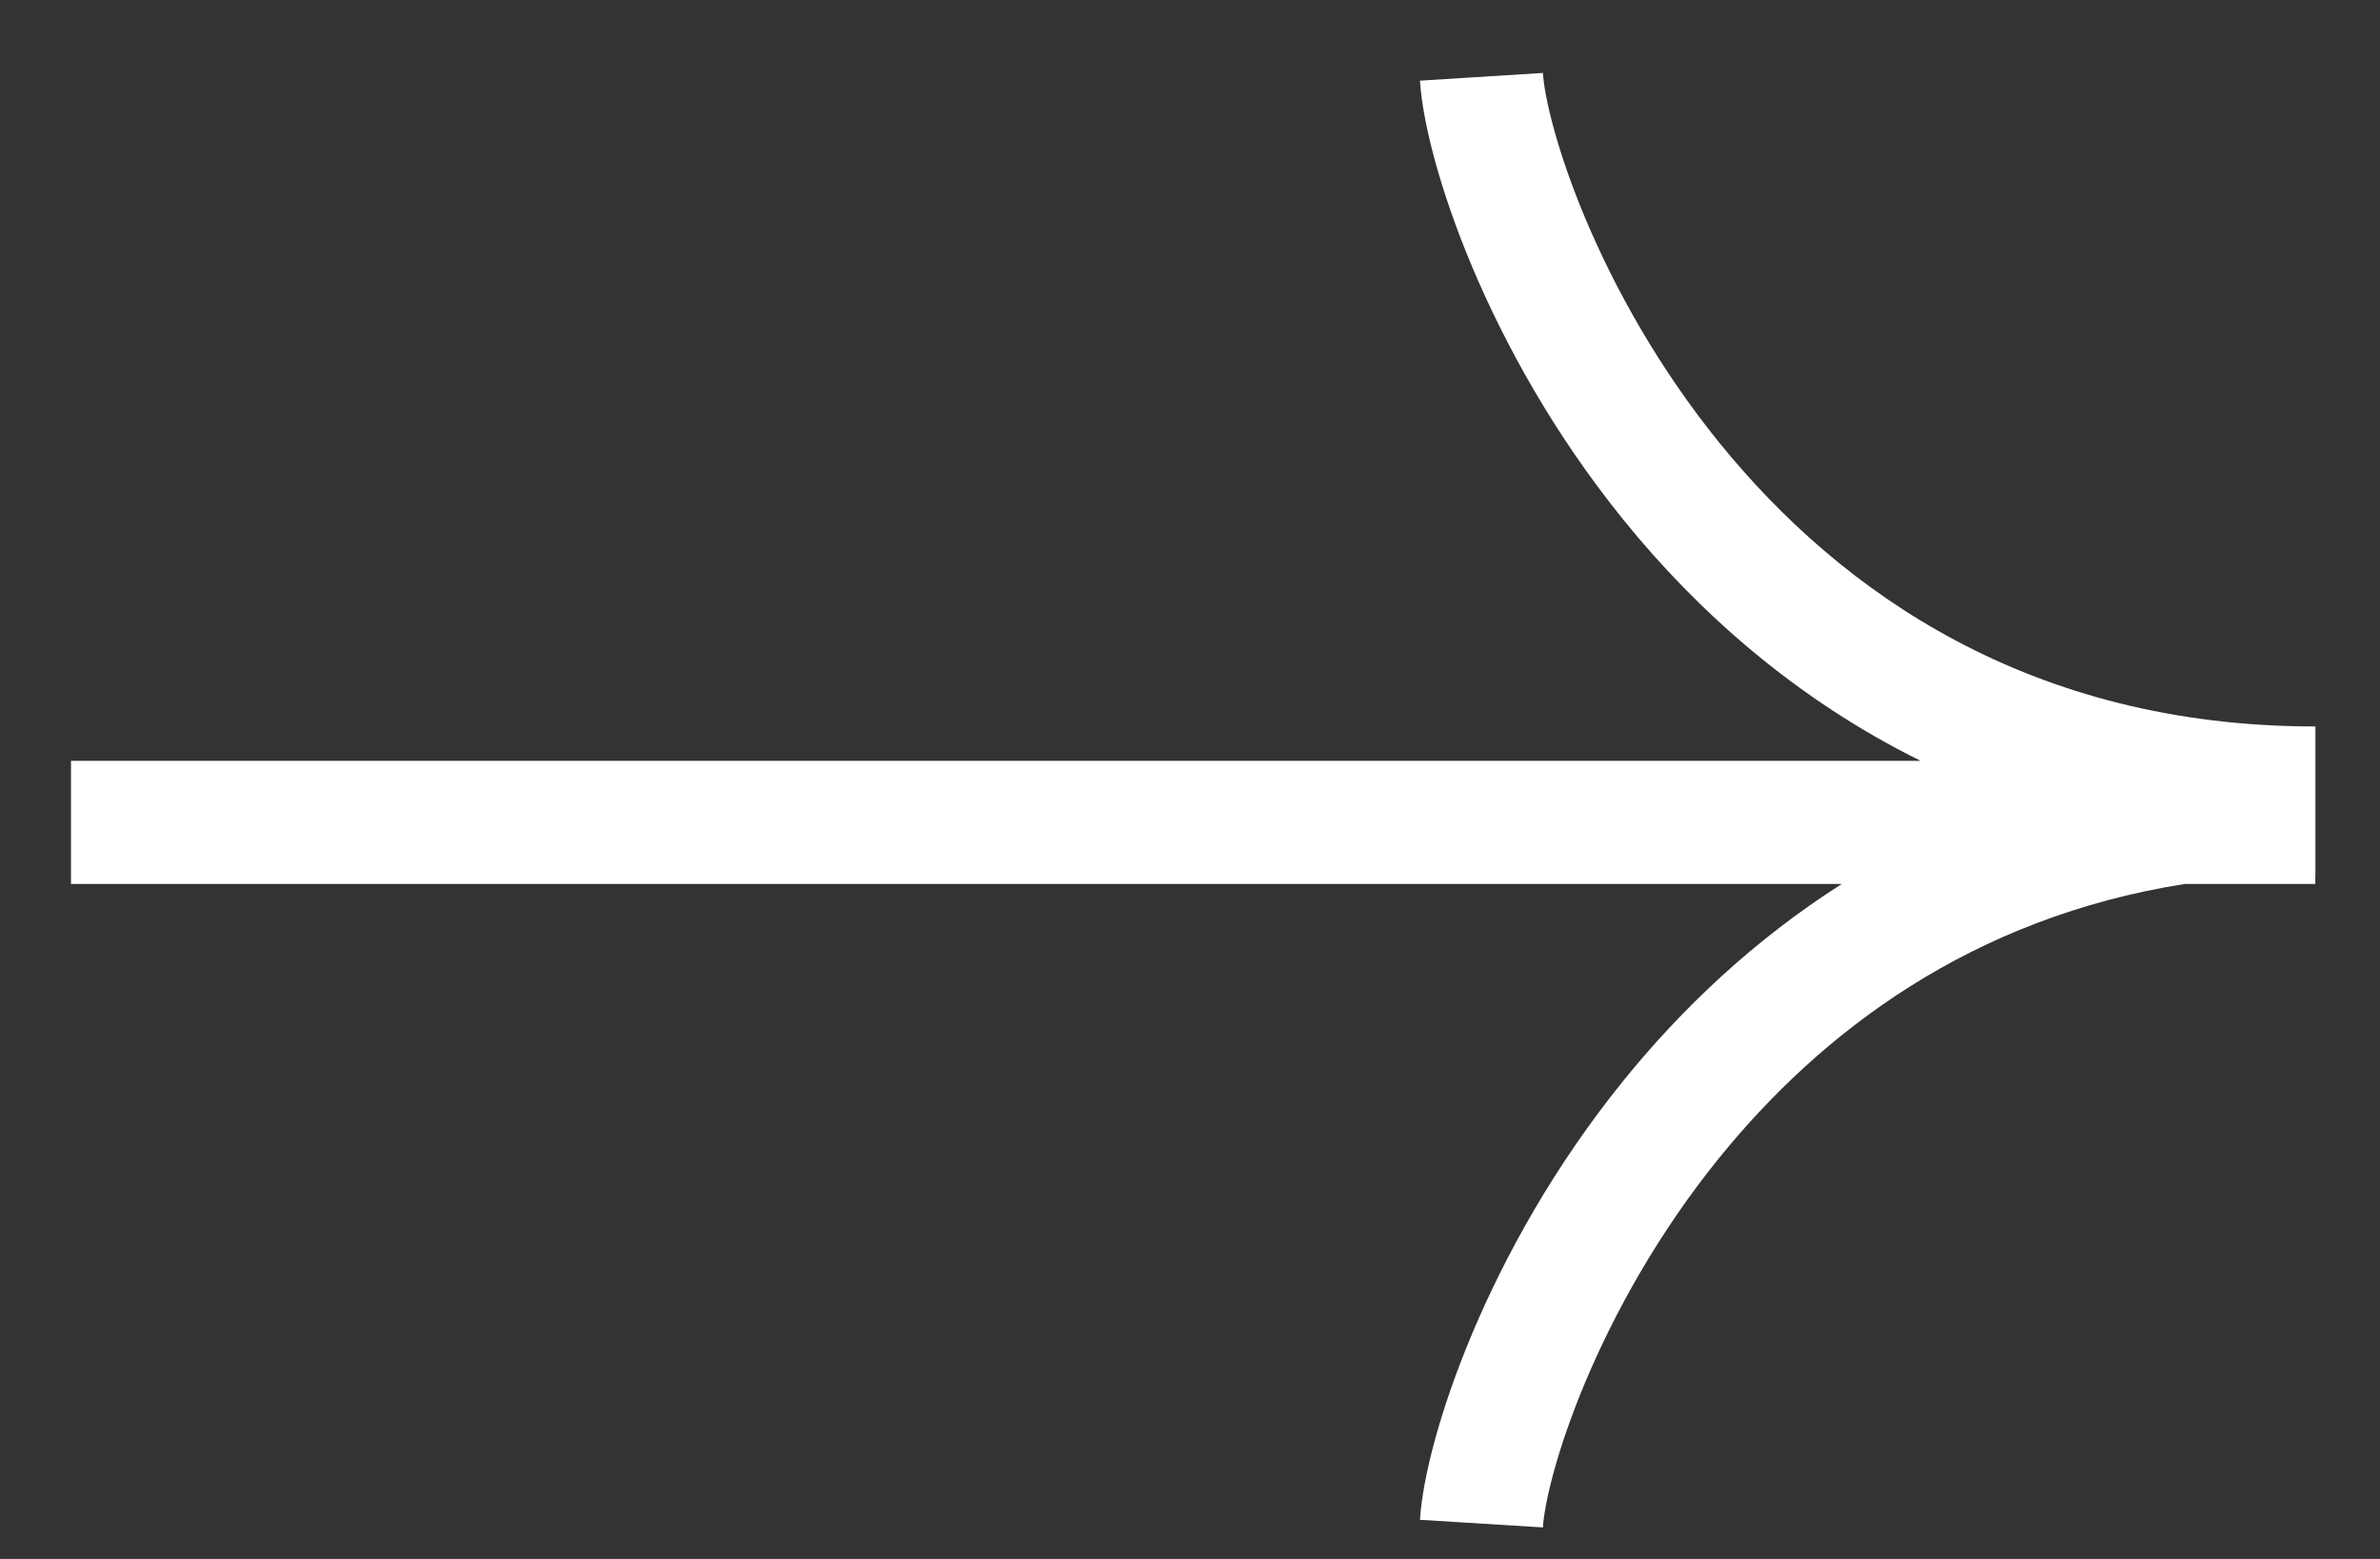 <svg width="29" height="19" viewBox="0 0 29 19" fill="none" xmlns="http://www.w3.org/2000/svg">
<rect x="0" y="0" width="29" height="19" fill="#333333" stroke="none"/>
<path fill-rule="evenodd" clip-rule="evenodd" d="M17.939 3.254C17.549 2.328 17.335 1.499 17.302 0.983L18.8 0.889C18.817 1.17 18.964 1.823 19.321 2.672C19.672 3.504 20.204 4.475 20.95 5.396C22.433 7.226 24.749 8.854 28.213 8.854V9.152V10.354V10.652C28.212 10.652 28.212 10.652 28.212 10.652V10.773H26.624C24.023 11.183 22.194 12.575 20.95 14.11C20.204 15.031 19.672 16.002 19.321 16.834C18.964 17.682 18.817 18.335 18.8 18.616L17.302 18.523C17.335 18.006 17.549 17.178 17.939 16.252C18.336 15.309 18.937 14.213 19.785 13.166C20.491 12.294 21.37 11.456 22.443 10.773H0.865V9.273H23.403C21.883 8.522 20.691 7.459 19.785 6.34C18.937 5.293 18.336 4.196 17.939 3.254Z" fill="white"/>
</svg>
